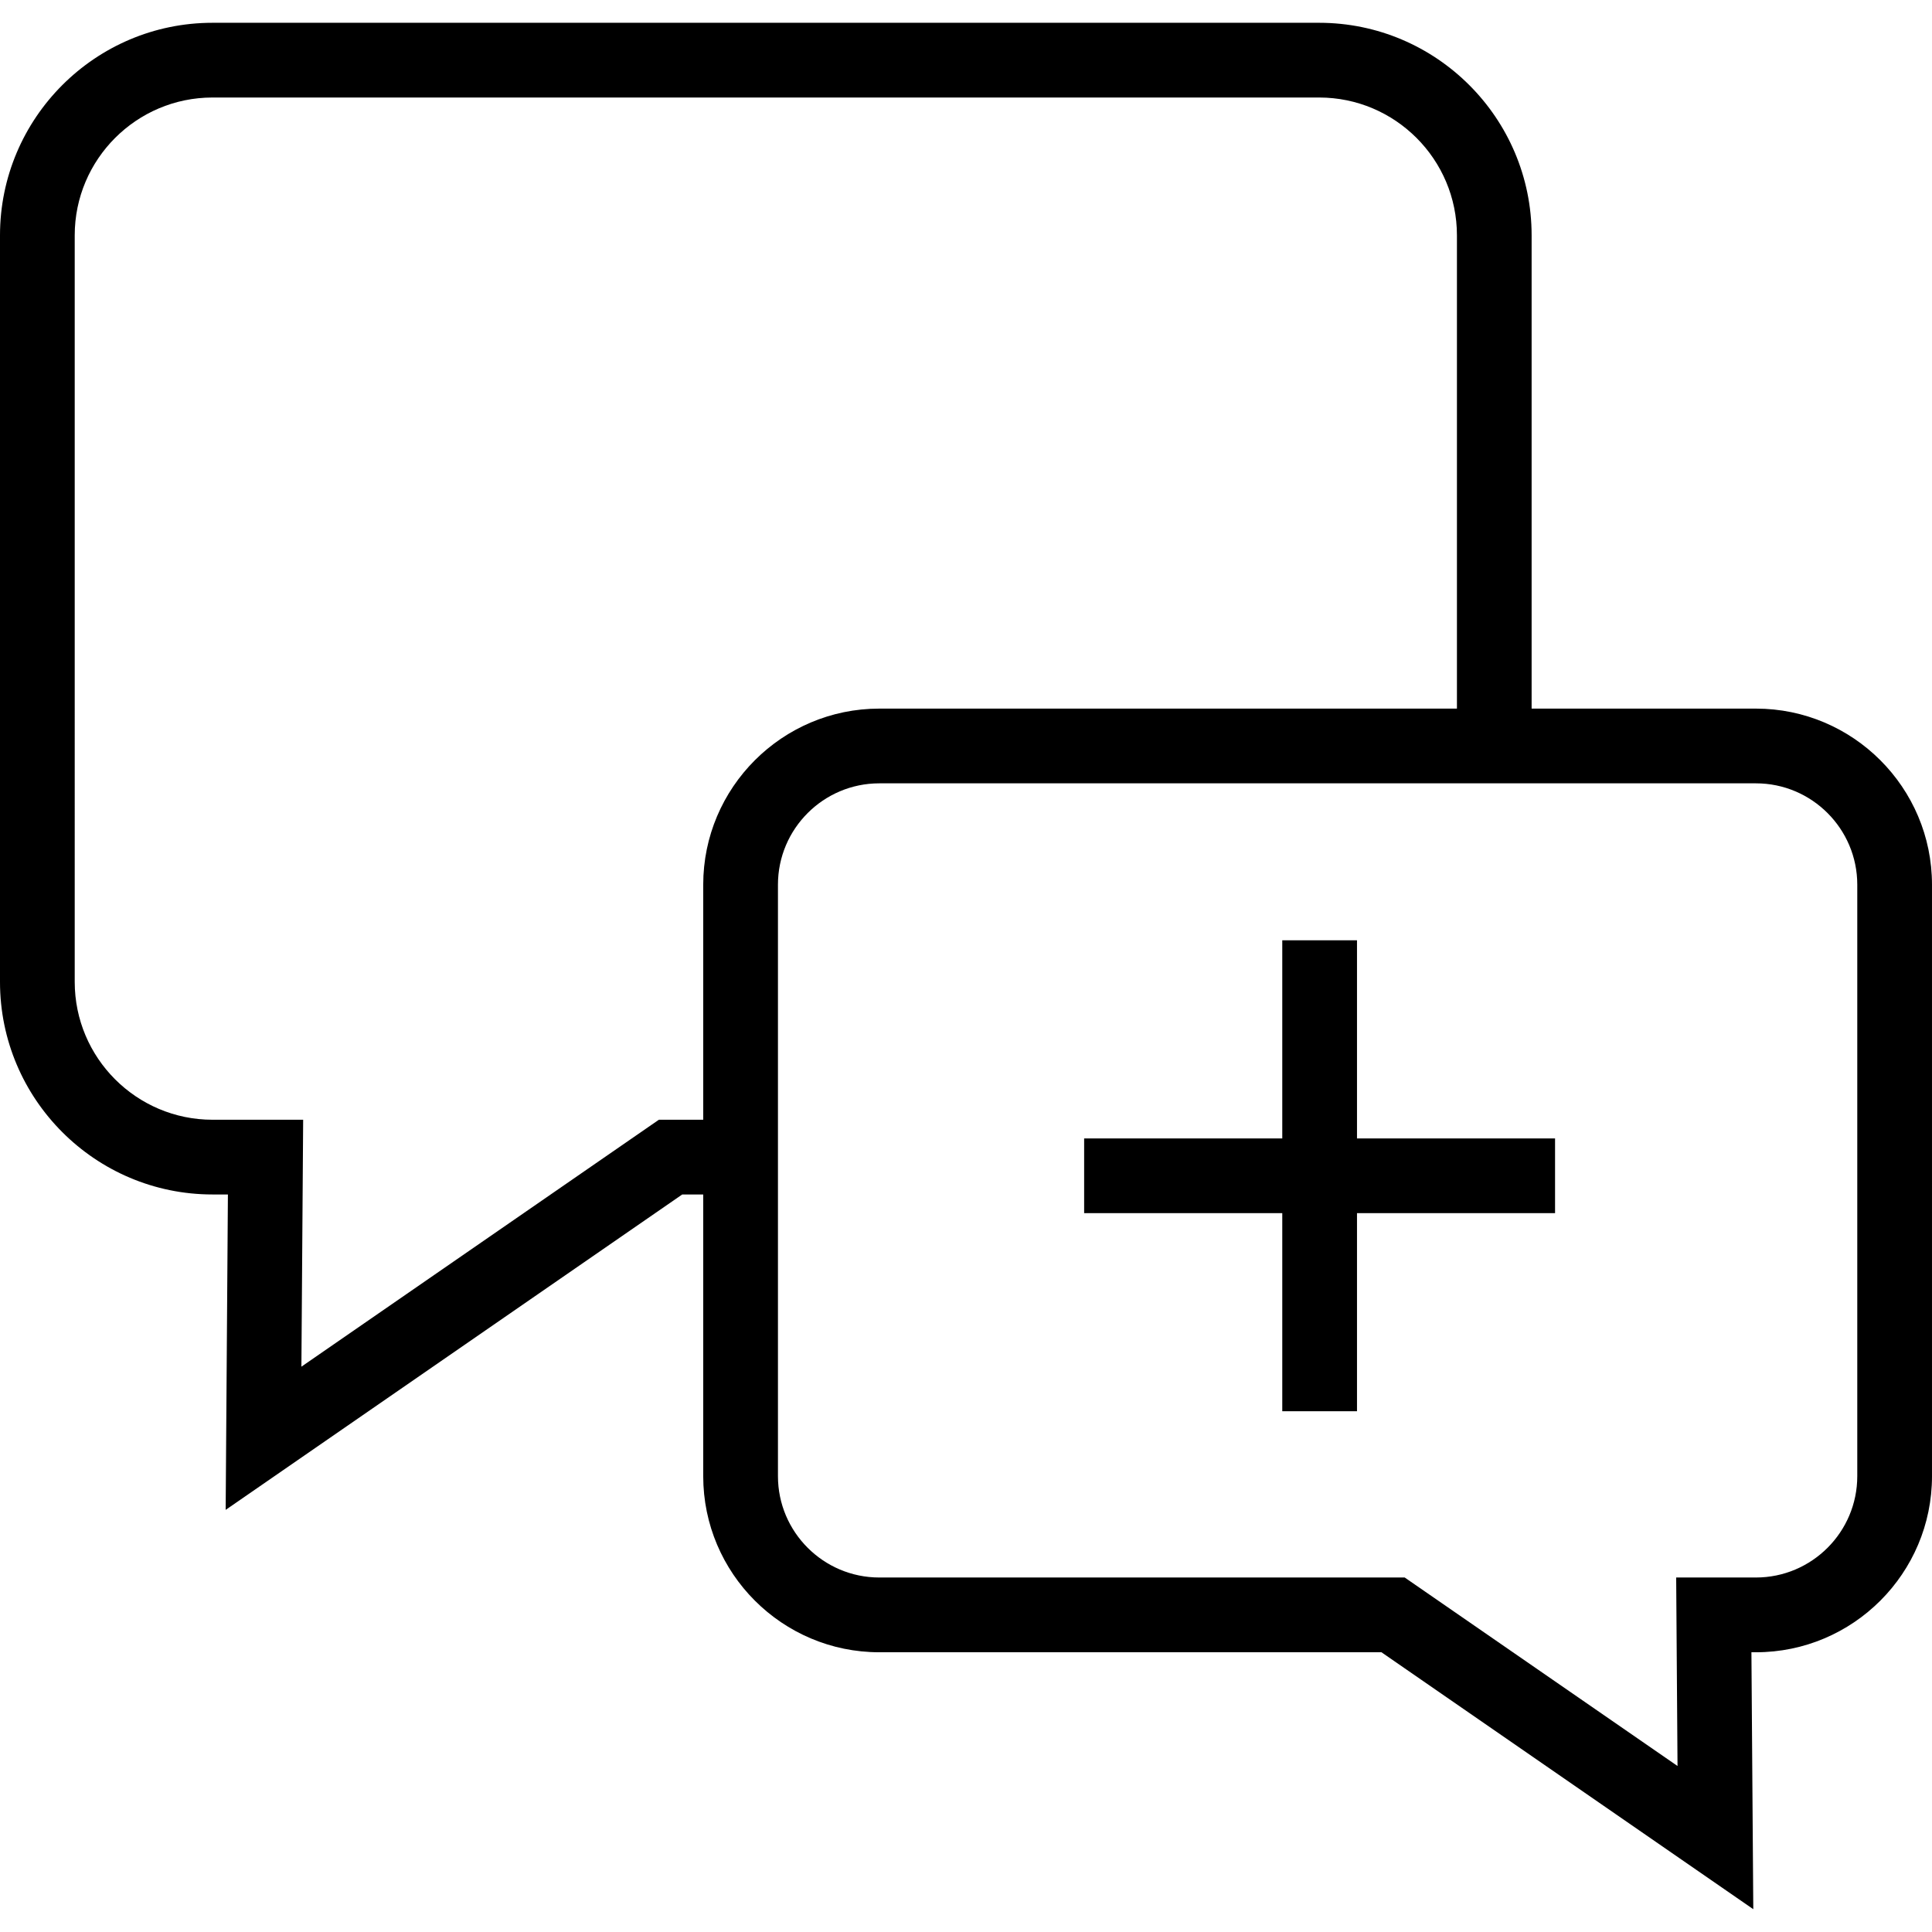 <?xml version="1.0" encoding="iso-8859-1"?>
<!-- Generator: Adobe Illustrator 19.1.0, SVG Export Plug-In . SVG Version: 6.00 Build 0)  -->
<svg version="1.1" id="Capa_1" xmlns="http://www.w3.org/2000/svg" xmlns:xlink="http://www.w3.org/1999/xlink" x="0px" y="0px"
	 viewBox="0 0 332.332 332.332" style="enable-background:new 0 0 332.332 332.332;" xml:space="preserve">
<g>
	<path d="M302.048,121.891h-38.587V40.476c0-20.155-16.401-36.556-36.556-36.556H36.549C16.395,3.92,0,20.315,0,40.476V168.91
		c0,20.155,16.395,36.556,36.549,36.556h2.654l-0.386,54.255l78.529-54.249h3.618v48.452c0,16.703,13.586,30.29,30.29,30.29h86.377
		l63.96,44.197l-0.321-44.197h0.771c16.703,0,30.29-13.586,30.29-30.29V152.187C332.332,135.484,318.745,121.891,302.048,121.891z
		 M113.337,192.612l-61.492,42.475l0.302-42.475H36.549c-13.066,0-23.696-10.63-23.696-23.702V40.476
		c0-13.066,10.63-23.702,23.696-23.702h190.363c13.066,0,23.702,10.63,23.702,23.702v81.415h-99.359
		c-16.703,0-30.29,13.586-30.29,30.29v40.431H113.337z M319.478,253.918c0,9.615-7.821,17.436-17.436,17.436h-13.715l0.231,32.423
		l-46.929-32.423h-90.374c-9.615,0-17.436-7.821-17.436-17.436v-48.452v-53.285c0-9.615,7.821-17.436,17.436-17.436h112.2h38.587
		c9.615,0,17.436,7.821,17.436,17.436C319.478,152.181,319.478,253.918,319.478,253.918z M233.423,195.826h34.069v12.854h-34.069
		v34.069h-12.854v-34.069h-34.081v-12.854h34.081v-34.081h12.854V195.826z"/>
</g>
<g>
</g>
<g>
</g>
<g>
</g>
<g>
</g>
<g>
</g>
<g>
</g>
<g>
</g>
<g>
</g>
<g>
</g>
<g>
</g>
<g>
</g>
<g>
</g>
<g>
</g>
<g>
</g>
<g>
</g>
</svg>
